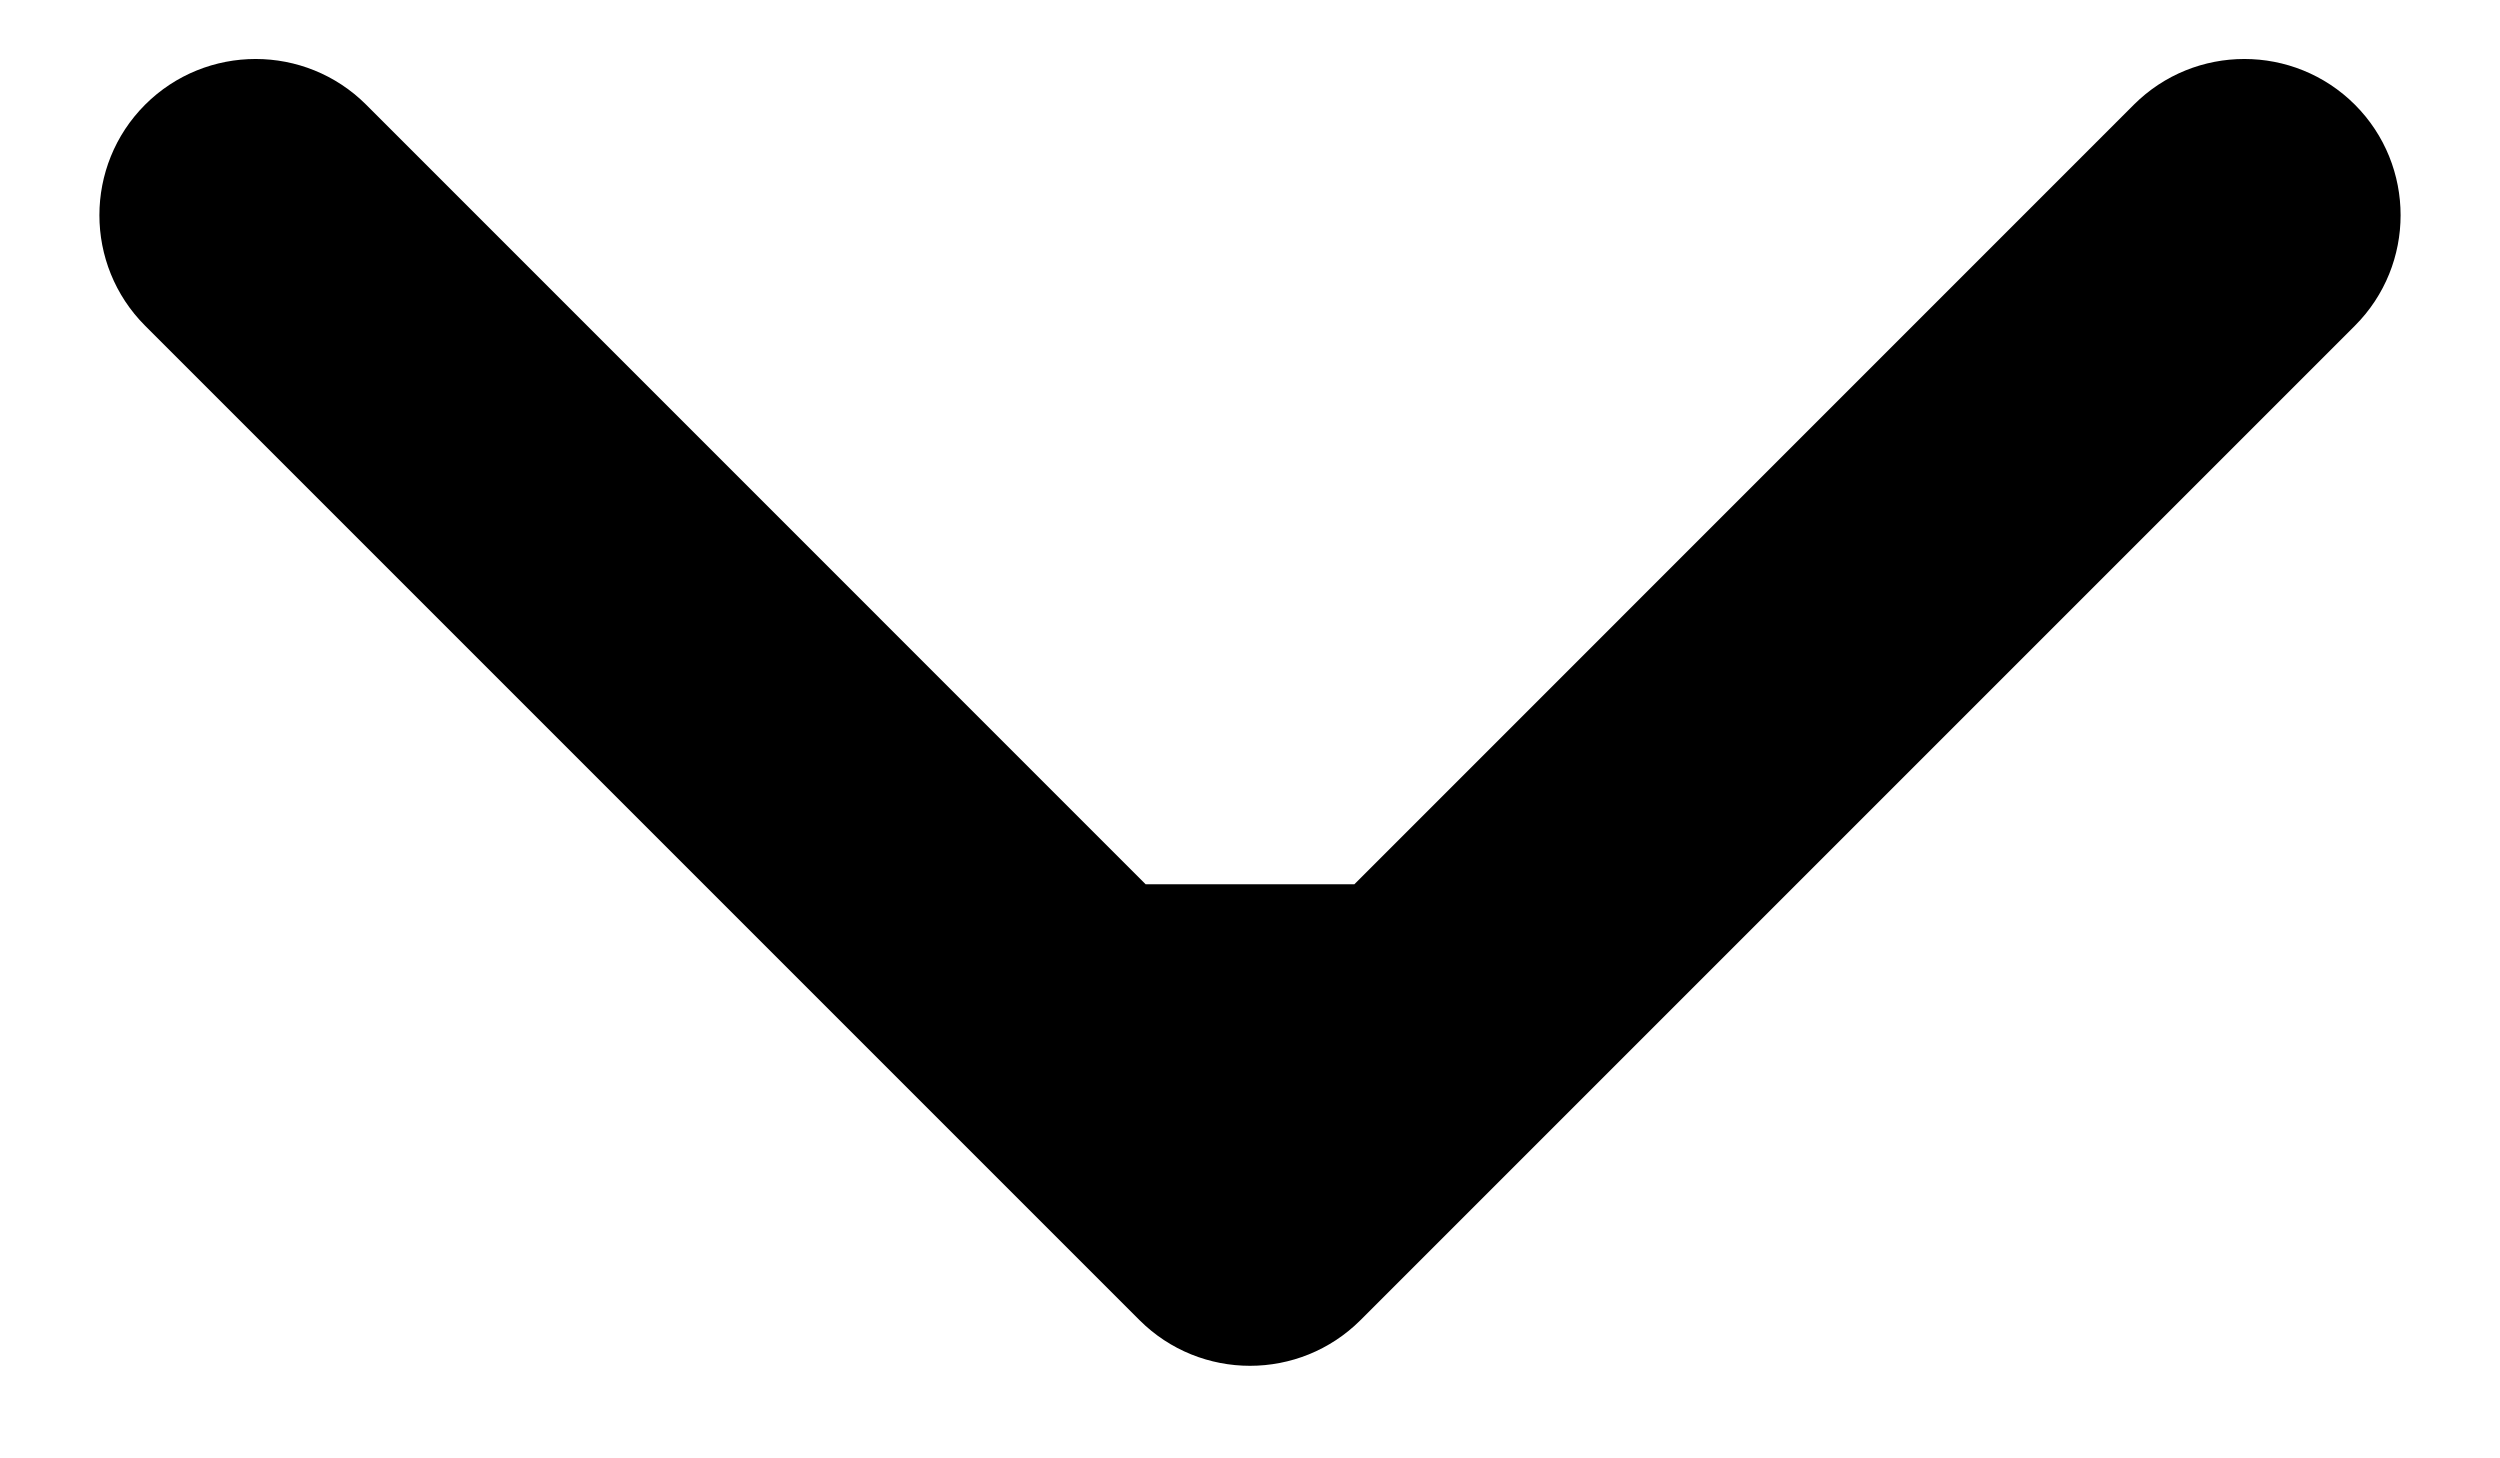 <svg width="24" height="14" viewBox="0 0 24 14" fill="none" xmlns="http://www.w3.org/2000/svg">
<path d="M10.939 12.673C11.525 13.258 12.475 13.258 13.061 12.673L22.607 3.127C23.192 2.541 23.192 1.591 22.607 1.005C22.021 0.42 21.071 0.42 20.485 1.005L12 9.491L3.515 1.005C2.929 0.42 1.979 0.42 1.393 1.005C0.808 1.591 0.808 2.541 1.393 3.127L10.939 12.673ZM10.5 8.489L10.5 11.612L13.5 11.612L13.5 8.489L10.5 8.489Z" fill="black"/>
</svg>
